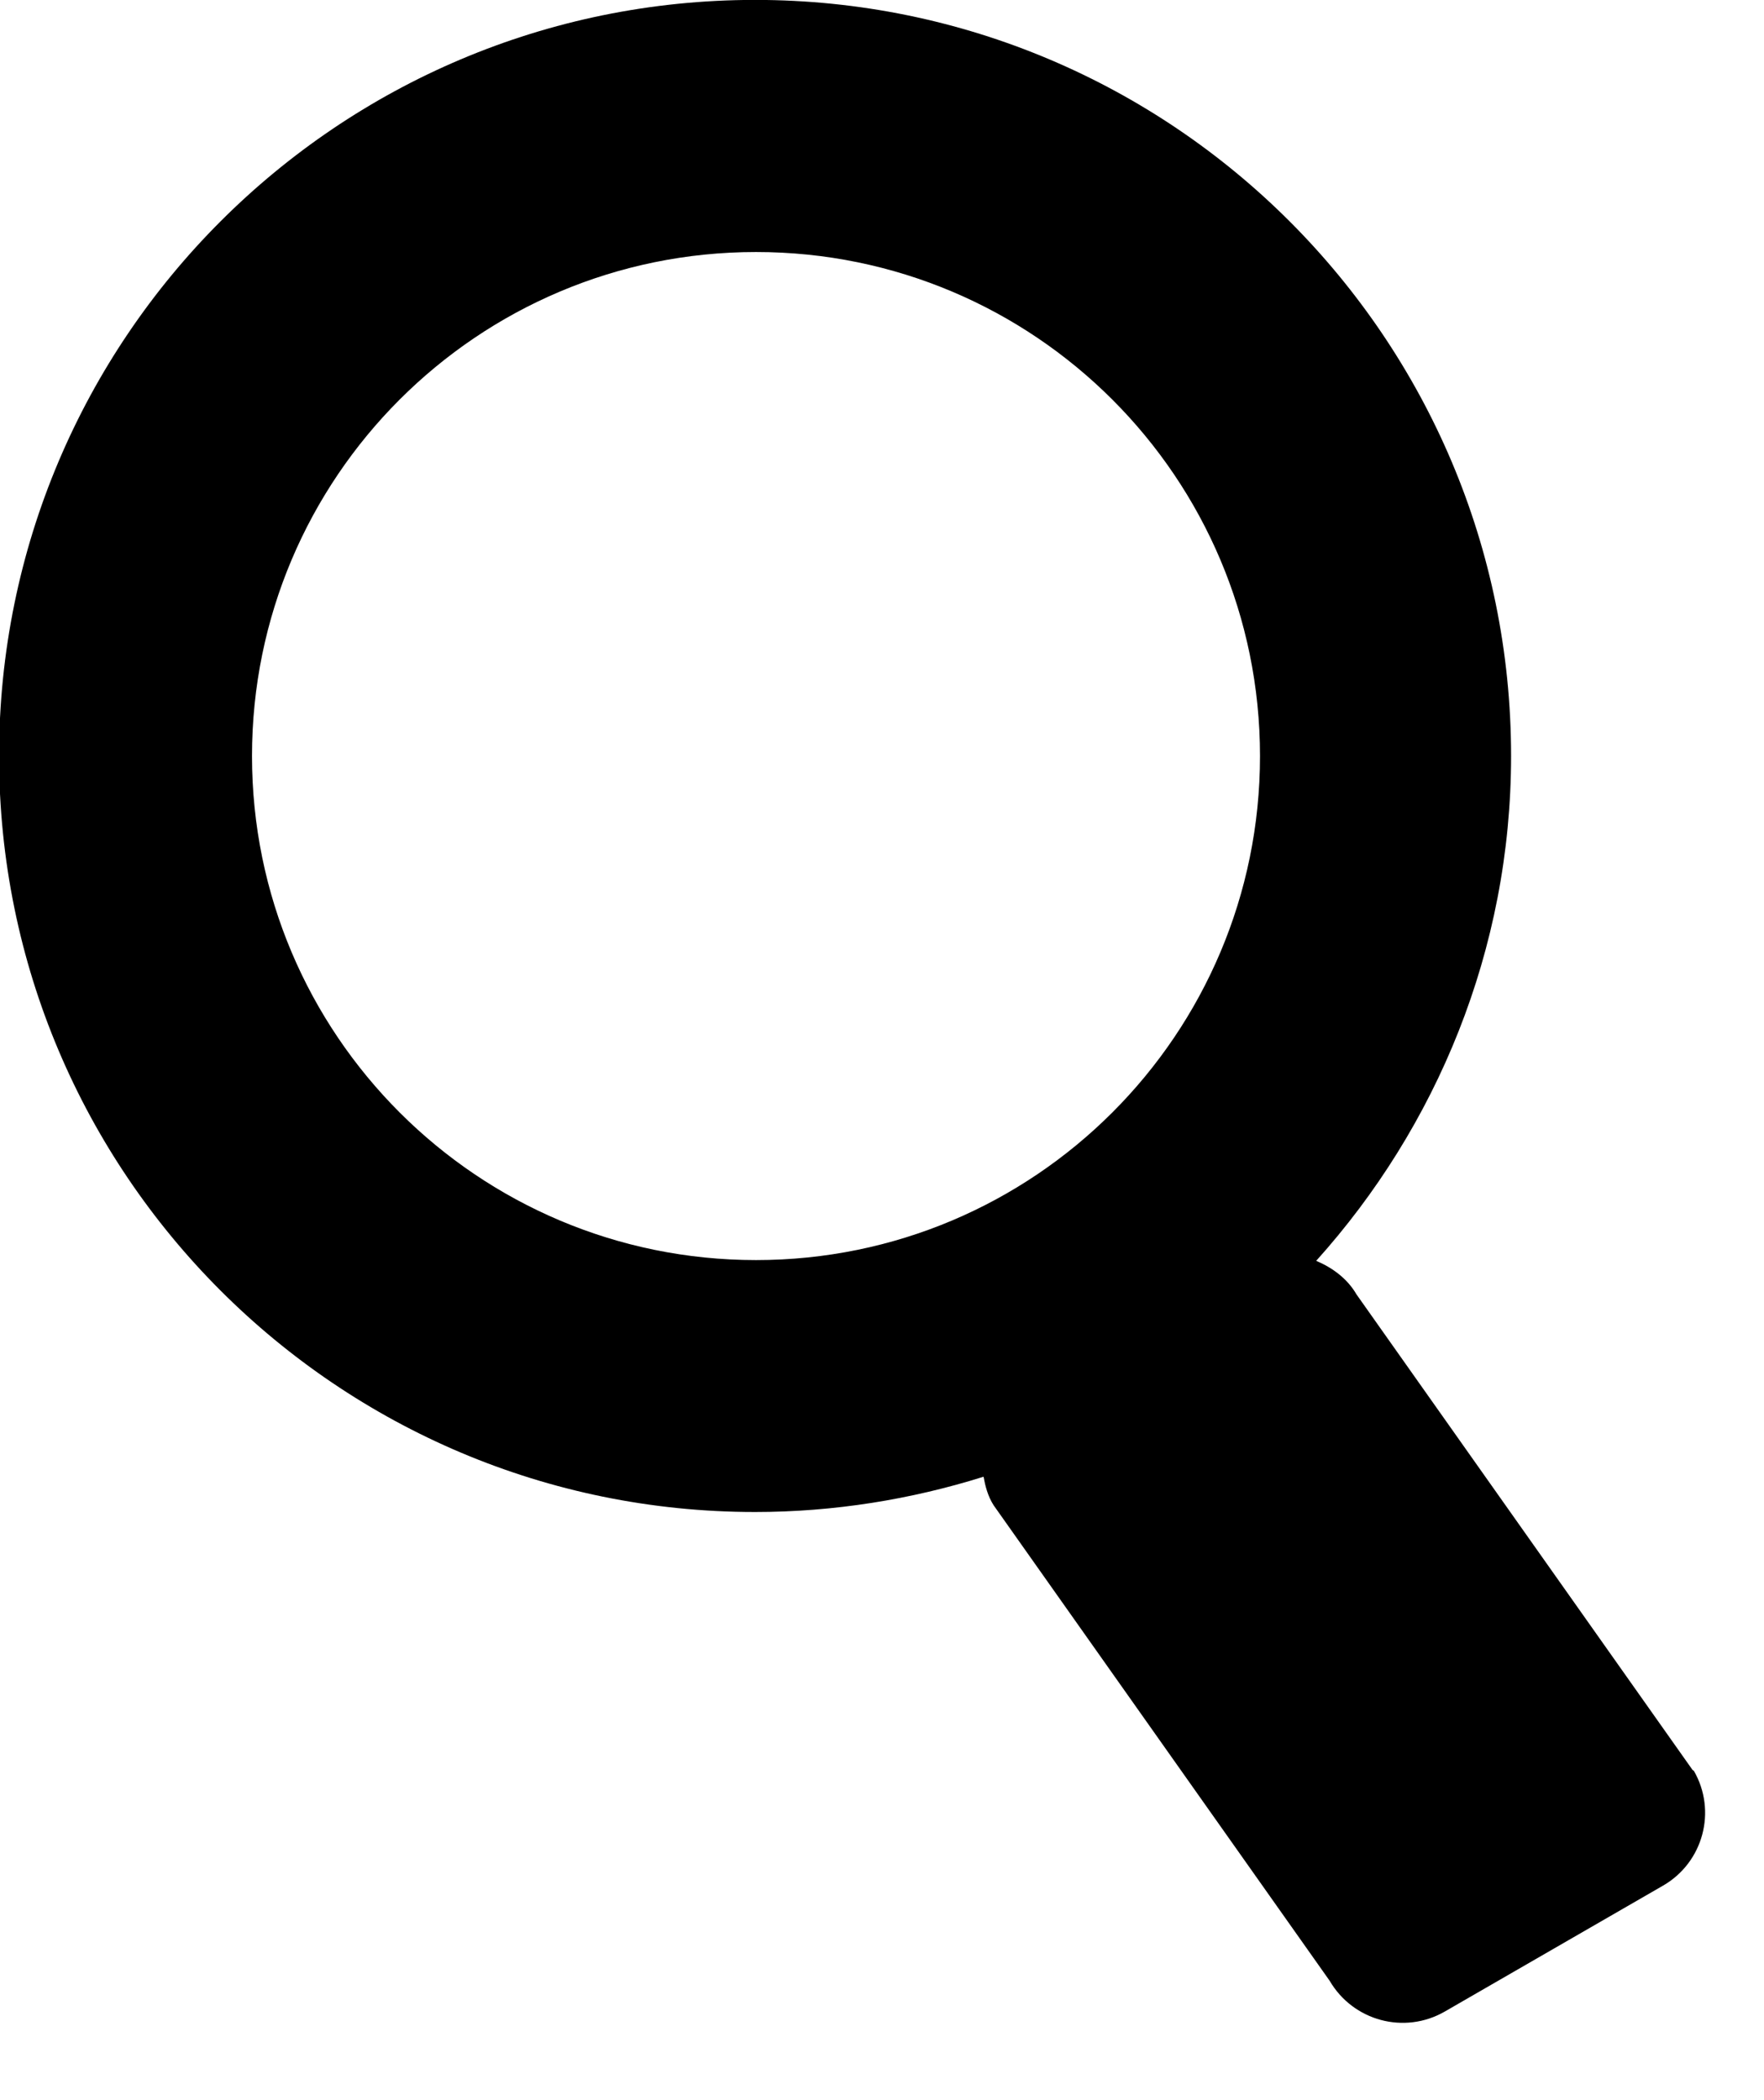 <svg xmlns="http://www.w3.org/2000/svg" preserveAspectRatio="xMidYMid" width="21" height="25" viewBox="0 0 21 25"><path d="M20.165 21.08c.276.478.112 1.09-.366 1.366l-2.6 1.5c-.48.276-1.09.112-1.37-.367l-4-5.66c-.07-.11-.1-.23-.12-.34-.86.27-1.78.42-2.72.42-4.97 0-9-4.03-9-9s4.03-9 9-9 9 4.03 9 9c0 2.31-.89 4.42-2.32 6.01.19.08.37.21.48.4l4 5.66zM9 3C5.686 3 3 5.685 3 9c0 3.313 2.686 6 6 6s6-2.687 6-6c0-3.314-2.686-6-6-6z" fill-rule="evenodd"/></svg>